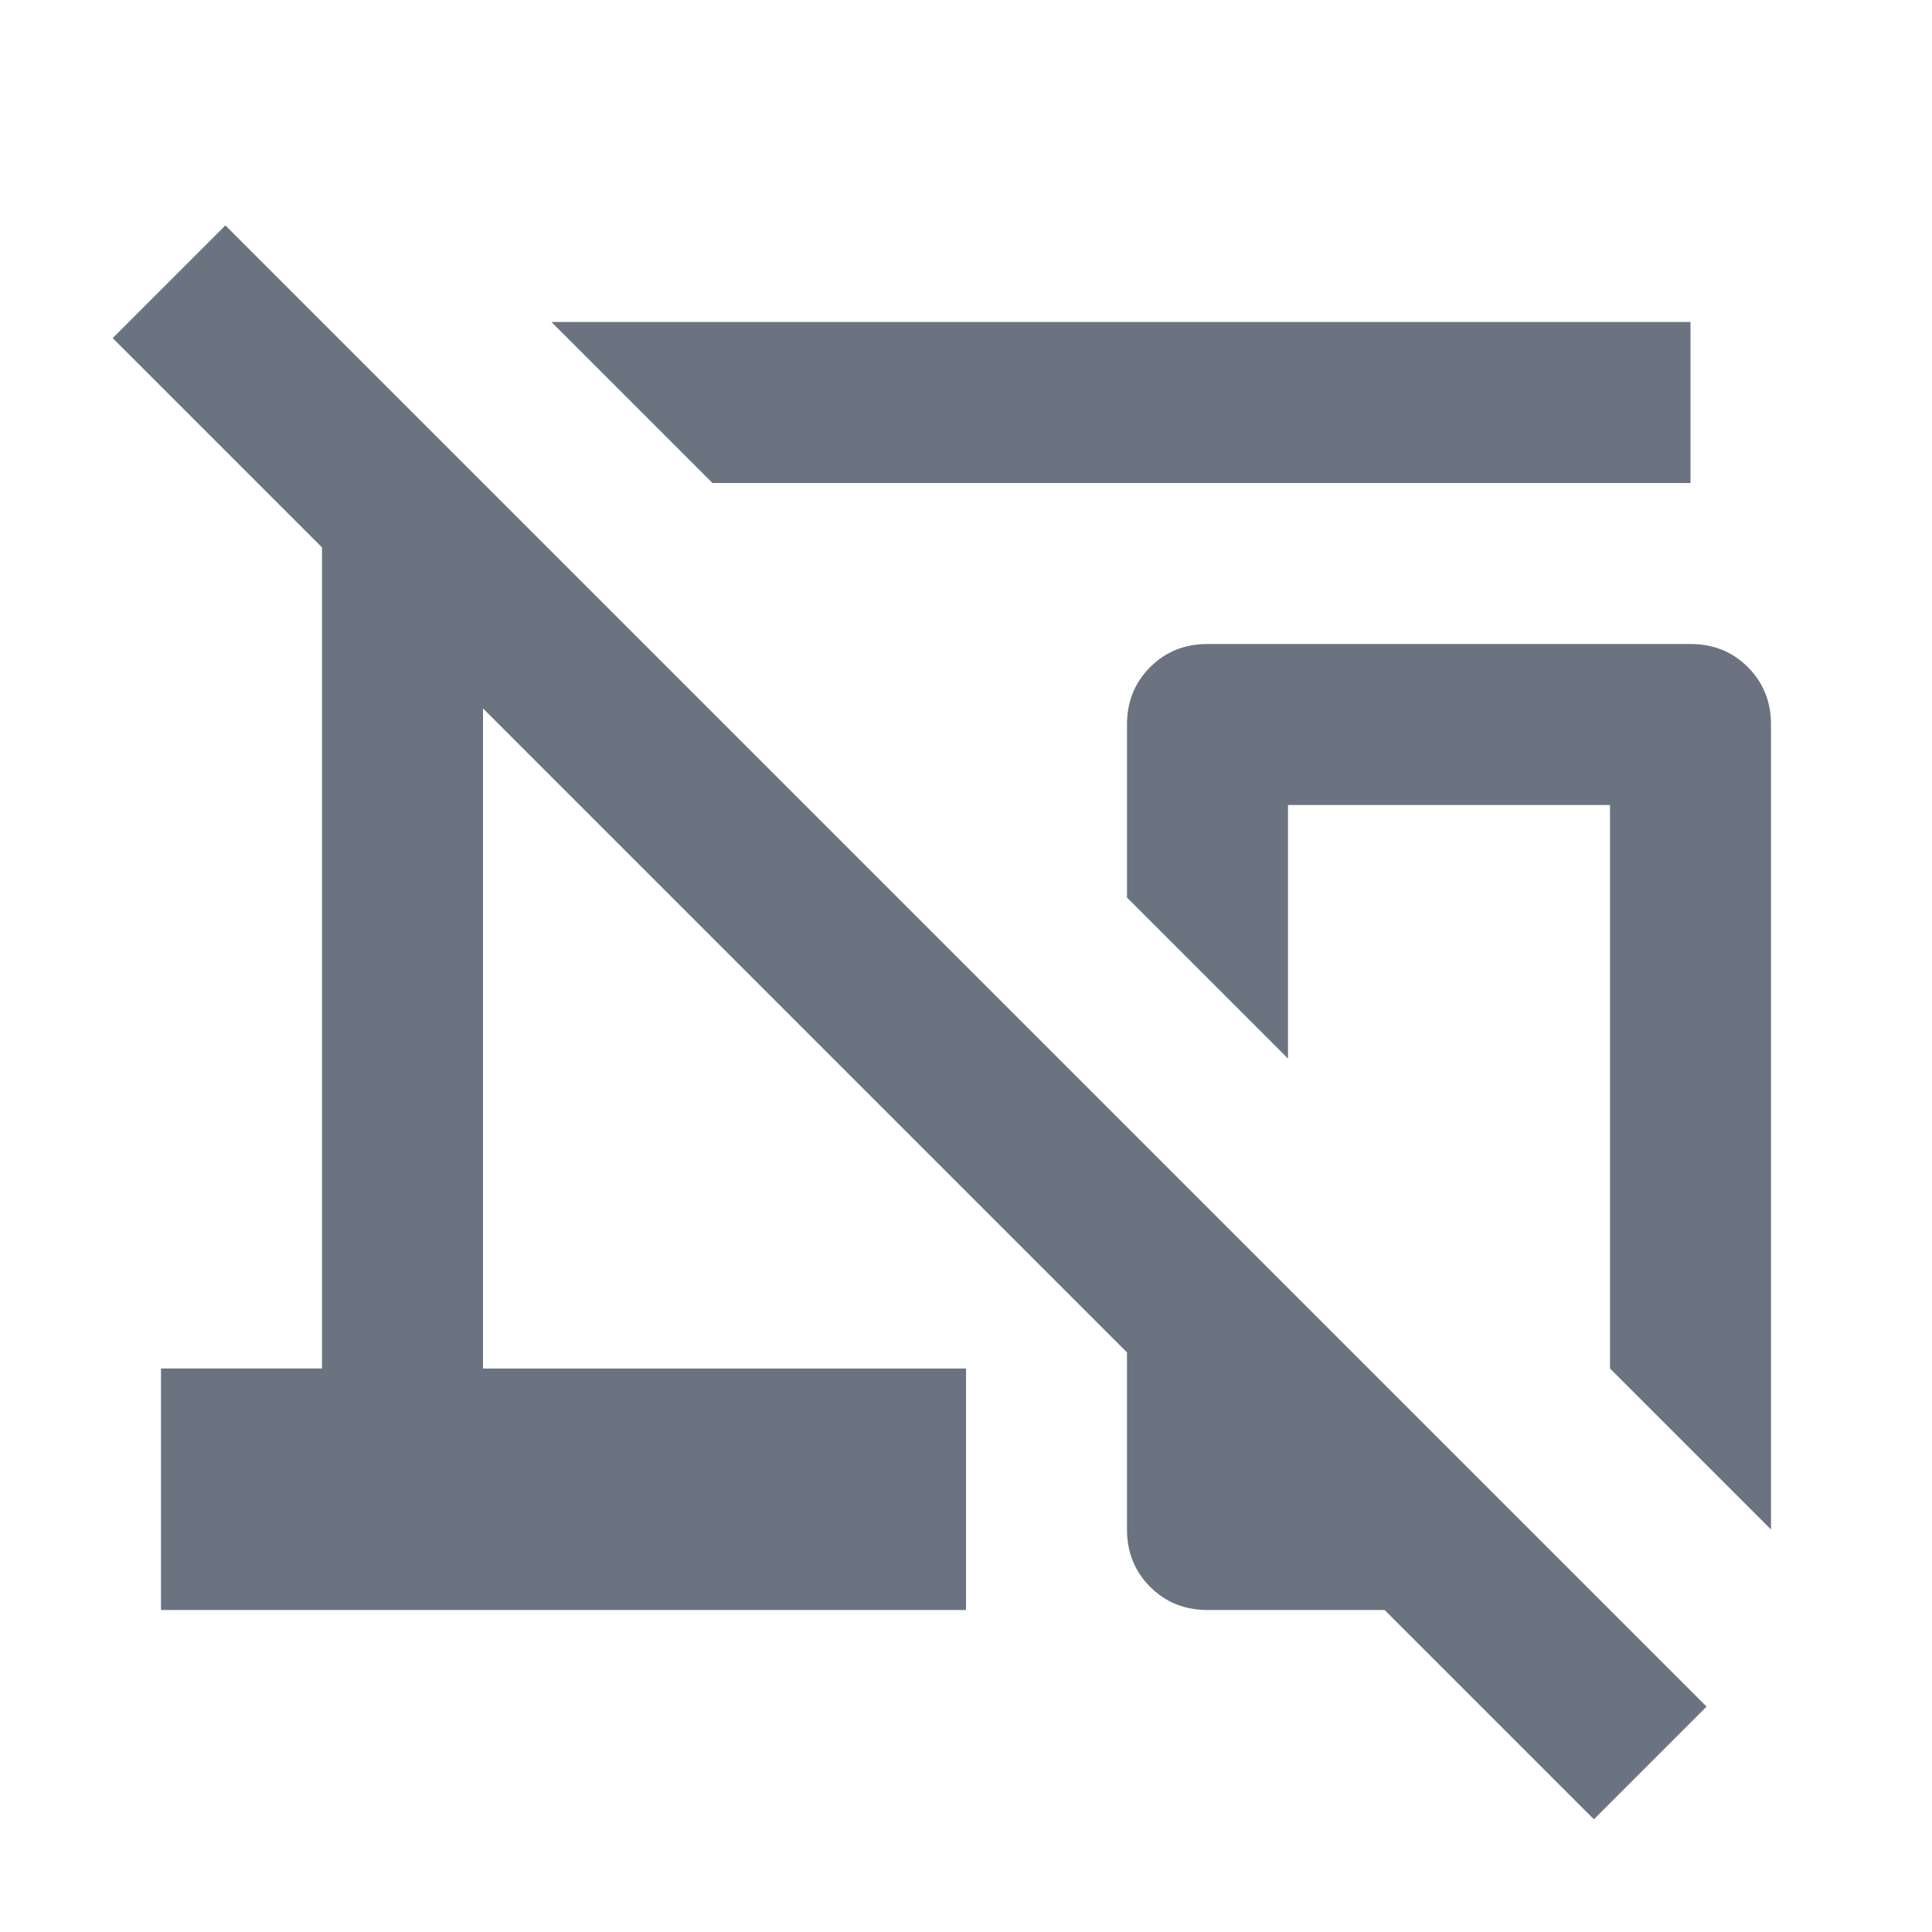 <svg xmlns="http://www.w3.org/2000/svg" height="24px" viewBox="0 -960 960 960" width="24px" fill="#6b7280"><path d="m354-720-80-80h566v80H354Zm526 520-80-80v-280H640v126l-80-80v-86q0-17 11.5-28.5T600-640h240q17 0 28.5 11.5T880-600v400ZM792-56 688-160h-88q-17 0-28.5-11.5T560-200v-88L240-608v328h240v120H80v-120h80v-408L56-792l56-56 736 736-56 56Zm-72-301Z"/></svg>